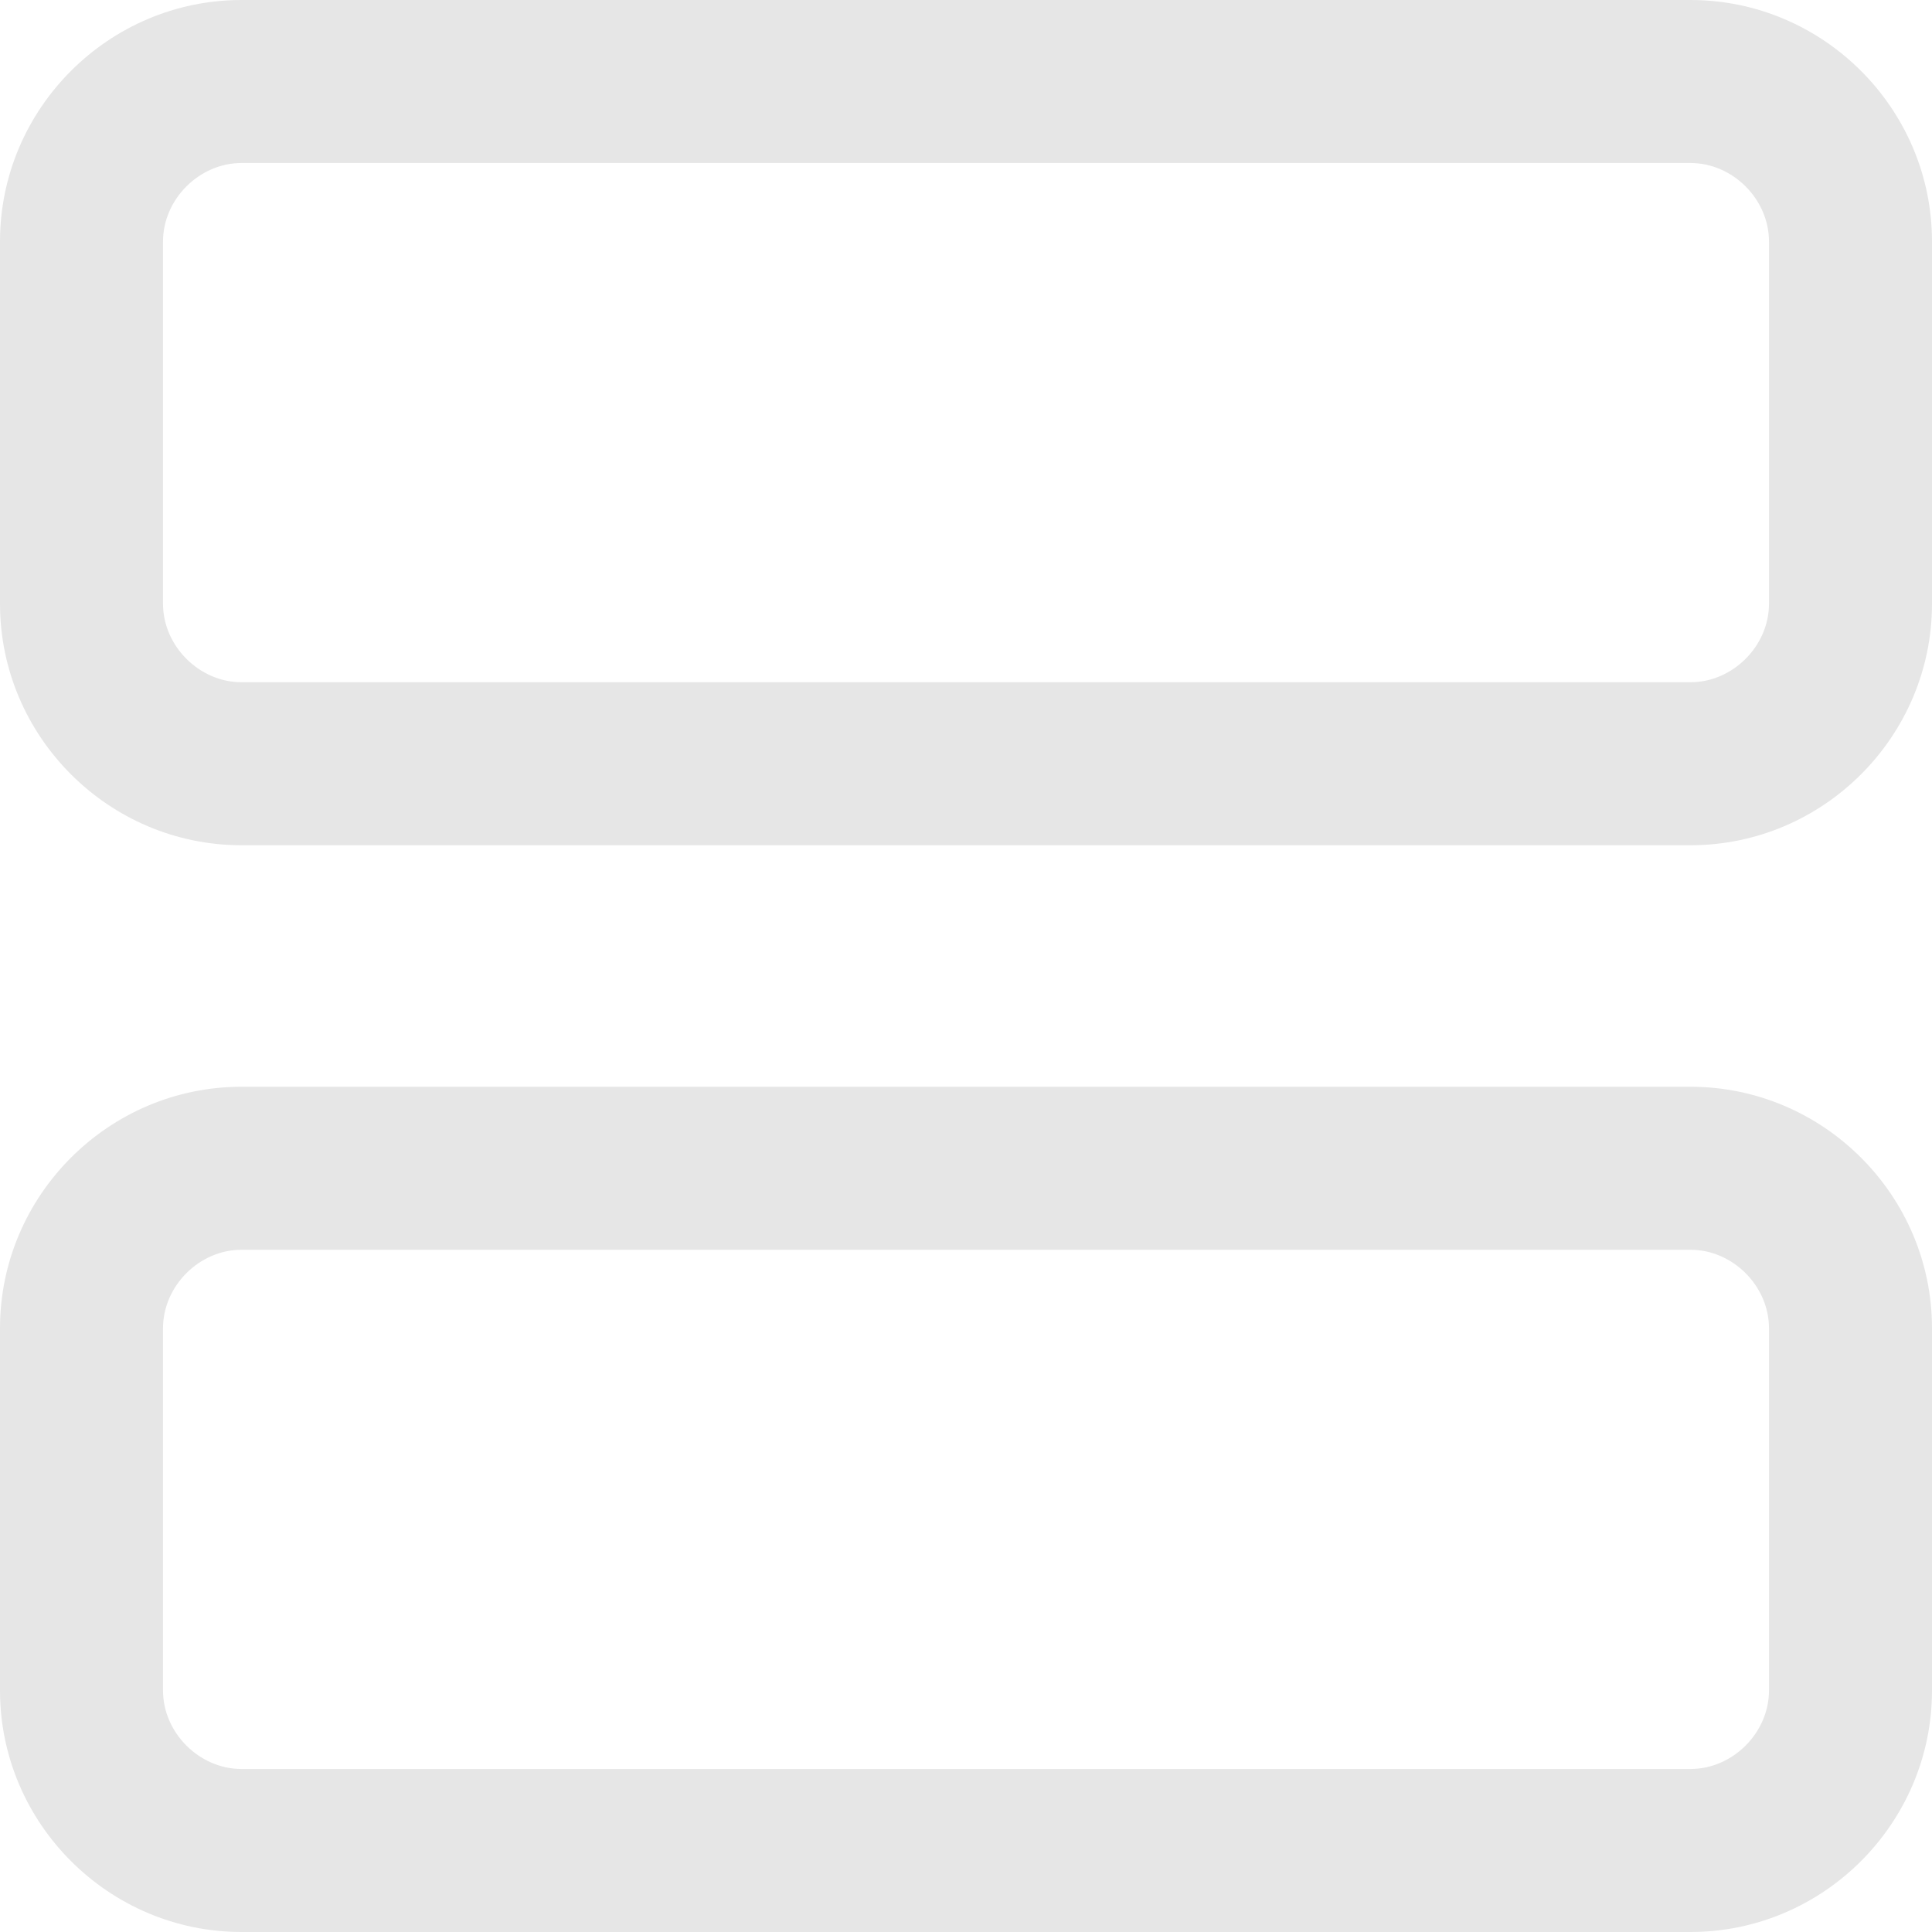 <?xml version="1.0" standalone="no"?><!DOCTYPE svg PUBLIC "-//W3C//DTD SVG 1.1//EN" "http://www.w3.org/Graphics/SVG/1.1/DTD/svg11.dtd"><svg t="1591711190822" class="icon" viewBox="0 0 1024 1024" version="1.1" xmlns="http://www.w3.org/2000/svg" p-id="7936" xmlns:xlink="http://www.w3.org/1999/xlink" width="200" height="200"><defs><style type="text/css"></style></defs><path d="M896 576c70.4 0 128 57.6 128 128v192c0 70.4-57.6 128-128 128H128c-70.4 0-128-57.6-128-128v-192c0-70.4 57.6-128 128-128h768z m0 86.4H128c-22.4 0-41.6 19.2-41.6 41.6v192c0 22.4 19.2 41.6 41.6 41.6h768c22.4 0 41.6-19.2 41.6-41.6v-192c0-22.4-19.2-41.6-41.6-41.6zM896 0c70.4 0 128 57.6 128 128v192c0 70.4-57.6 128-128 128H128c-70.4 0-128-57.6-128-128V128c0-70.4 57.6-128 128-128h768z m0 86.4H128c-22.4 0-41.6 19.2-41.6 41.6v192c0 22.4 19.2 41.6 41.6 41.6h768c22.4 0 41.6-19.2 41.6-41.6V128c0-22.4-19.2-41.6-41.6-41.6z" p-id="7937" fill="#e6e6e6"></path></svg>